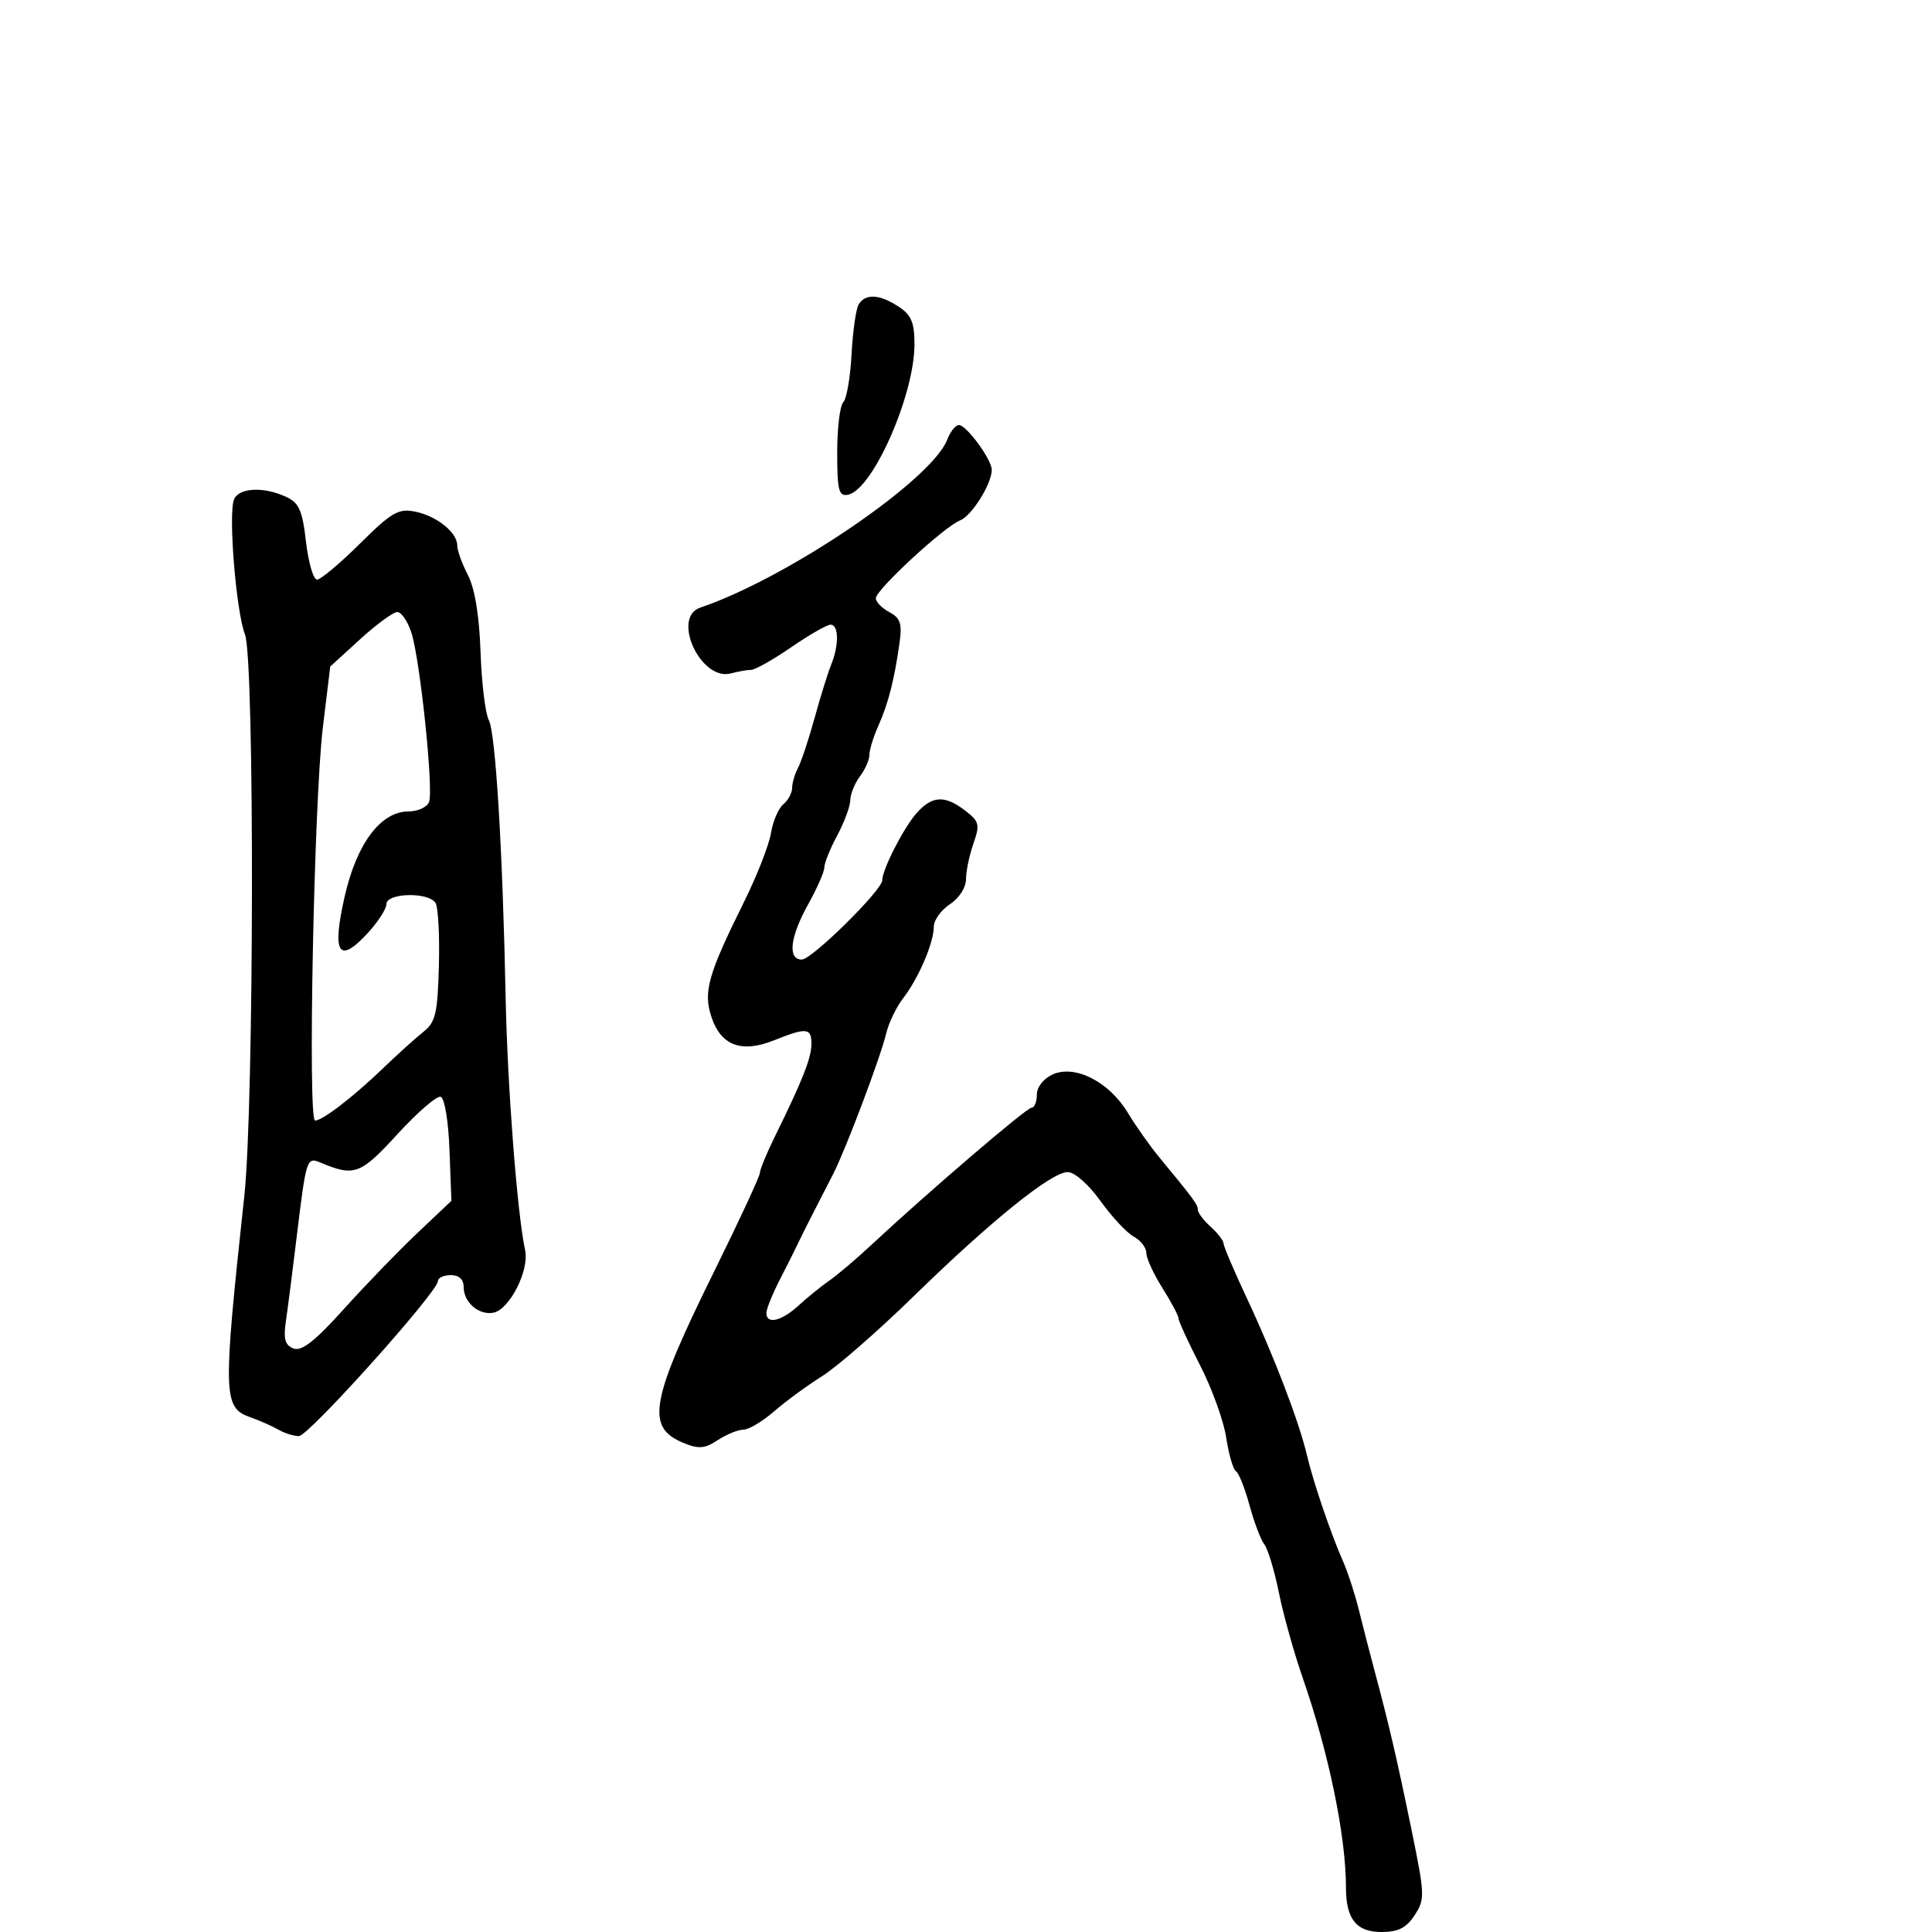 <svg xmlns="http://www.w3.org/2000/svg" width="300" height="300" viewBox="0 0 300 300" version="1.1">
  <defs/>
  <path d="M36.327,77.591 C37.038,75.738 40.843,75.516 44.369,77.122 C46.438,78.065 46.941,79.185 47.514,84.122 C47.889,87.355 48.661,90 49.229,90 C49.797,90 52.79,87.491 55.881,84.425 C60.792,79.552 61.87,78.924 64.434,79.437 C67.81,80.112 71,82.671 71,84.705 C71,85.472 71.746,87.539 72.658,89.3 C73.731,91.373 74.422,95.58 74.619,101.244 C74.786,106.053 75.361,110.807 75.897,111.808 C76.952,113.779 78.053,131.924 78.518,155 C78.796,168.772 80.314,188.444 81.538,194.122 C82.214,197.26 79.131,203.344 76.617,203.833 C74.37,204.269 72,202.239 72,199.878 C72,198.667 71.29,198 70,198 C68.9,198 68,198.42 68,198.933 C68,200.595 47.908,223 46.417,223 C45.623,223 44.191,222.55 43.236,222 C42.281,221.451 40.326,220.586 38.891,220.079 C34.626,218.571 34.578,216.836 37.94,185.679 C39.46,171.593 39.539,102.342 38.039,98.513 C36.672,95.023 35.436,79.913 36.327,77.591 Z M147.094,68.252 C147.565,67.013 148.381,66 148.907,66 C150.073,66 154,71.362 154,72.954 C154,75.133 150.888,80.106 149.09,80.802 C146.658,81.742 136,91.586 136,92.891 C136,93.462 136.944,94.435 138.097,95.052 C139.815,95.971 140.1,96.835 139.677,99.837 C138.868,105.577 137.934,109.239 136.409,112.651 C135.634,114.384 135,116.436 135,117.21 C135,117.984 134.339,119.491 133.532,120.559 C132.724,121.626 132.049,123.289 132.032,124.254 C132.014,125.218 131.1,127.686 130,129.739 C128.9,131.791 128,134.024 128,134.7 C128,135.376 126.875,137.944 125.5,140.407 C122.673,145.471 122.263,149 124.501,149 C126.062,149 137,138.217 137,136.678 C137,135.01 140.338,128.49 142.339,126.25 C144.765,123.534 146.714,123.44 149.895,125.886 C152.068,127.557 152.184,128.032 151.145,131.013 C150.515,132.82 150,135.305 150,136.534 C150,137.816 148.933,139.469 147.5,140.408 C146.125,141.309 145,142.881 145,143.901 C145,146.39 142.628,151.924 140.243,155 C139.177,156.375 137.987,158.85 137.599,160.5 C136.751,164.098 131.364,178.389 129.399,182.25 C128.63,183.762 127.246,186.463 126.324,188.25 C125.402,190.037 124.333,192.175 123.949,193 C123.566,193.825 122.295,196.361 121.126,198.636 C119.957,200.911 119,203.274 119,203.886 C119,205.708 121.348,205.158 124.01,202.714 C125.38,201.456 127.522,199.72 128.771,198.855 C130.02,197.99 132.92,195.531 135.215,193.391 C144.051,185.152 159.402,172 160.182,172 C160.632,172 161,171.09 161,169.979 C161,168.804 162.026,167.49 163.45,166.841 C166.899,165.269 172.214,167.968 175.109,172.762 C176.351,174.818 178.522,177.898 179.933,179.607 C185.357,186.173 186,187.048 186,187.856 C186,188.315 186.9,189.505 188,190.5 C189.1,191.495 190,192.665 190,193.1 C190,193.534 191.648,197.402 193.662,201.695 C197.814,210.545 201.744,220.828 202.951,226 C203.907,230.091 206.673,238.217 208.569,242.5 C209.299,244.15 210.395,247.525 211.006,250 C211.616,252.475 212.719,256.75 213.456,259.5 C215.698,267.858 216.898,273.026 219.183,284.144 C221.26,294.255 221.284,294.918 219.662,297.394 C218.369,299.366 217.117,300 214.512,300 C210.608,300 209,297.983 209,293.084 C209,285.107 206.33,272.176 202.271,260.5 C200.932,256.65 199.274,250.712 198.585,247.303 C197.897,243.895 196.878,240.52 196.322,239.803 C195.766,239.087 194.729,236.351 194.018,233.724 C193.307,231.098 192.363,228.725 191.921,228.451 C191.478,228.177 190.798,225.836 190.41,223.249 C190.022,220.662 188.198,215.61 186.357,212.022 C184.516,208.435 183.008,205.154 183.005,204.73 C183.002,204.307 181.875,202.178 180.5,200 C179.125,197.822 178,195.372 178,194.555 C178,193.738 177.127,192.603 176.06,192.032 C174.993,191.461 172.667,188.97 170.89,186.497 C169.046,183.929 166.861,182 165.796,182 C163.257,182 153.927,189.521 141.866,201.29 C136.348,206.674 129.958,212.253 127.667,213.686 C125.375,215.12 122.022,217.577 120.215,219.146 C118.409,220.716 116.255,222 115.43,222 C114.605,222 112.818,222.728 111.459,223.619 C109.407,224.964 108.496,225.034 106.081,224.034 C100.222,221.607 100.967,217.534 110.984,197.243 C114.843,189.427 118,182.616 118,182.108 C118,181.6 119.074,179.006 120.388,176.342 C124.6,167.799 126,164.247 126,162.099 C126,159.593 125.241,159.52 120.203,161.535 C115.163,163.552 111.975,162.382 110.49,157.969 C109.169,154.045 109.919,151.371 115.506,140.102 C117.523,136.033 119.417,131.203 119.715,129.368 C120.013,127.533 120.874,125.52 121.628,124.894 C122.383,124.267 123,123.129 123,122.364 C123,121.599 123.413,120.191 123.917,119.236 C124.421,118.281 125.577,114.8 126.485,111.5 C127.393,108.2 128.555,104.466 129.068,103.203 C130.301,100.165 130.254,97 128.976,97 C128.413,97 125.662,98.575 122.864,100.5 C120.065,102.425 117.264,104.006 116.638,104.014 C116.012,104.021 114.598,104.27 113.495,104.566 C108.825,105.822 104.211,95.882 108.75,94.344 C122.347,89.739 144.711,74.52 147.094,68.252 Z M55.889,99.288 L51.279,103.5 L50.13,113 C48.754,124.374 47.771,174 48.922,174 C50.085,174 54.868,170.32 59.5,165.861 C61.7,163.744 64.494,161.221 65.71,160.255 C67.64,158.722 67.949,157.42 68.151,149.964 C68.278,145.269 68.045,140.881 67.632,140.214 C66.558,138.477 60,138.632 60,140.394 C60,141.161 58.63,143.256 56.954,145.049 C52.556,149.758 51.523,147.99 53.527,139.18 C55.395,130.967 59.128,126 63.433,126 C64.879,126 66.315,125.342 66.624,124.538 C67.345,122.657 65.245,102.508 63.884,98.25 C63.312,96.463 62.317,95.017 61.672,95.038 C61.028,95.06 58.425,96.972 55.889,99.288 Z M61.726,176.102 C55.96,182.397 55.028,182.741 49.758,180.525 C47.627,179.629 47.547,179.877 46.078,192 C45.445,197.225 44.689,203.128 44.398,205.118 C43.987,207.928 44.251,208.882 45.578,209.392 C46.839,209.875 48.89,208.268 53.389,203.274 C56.744,199.548 61.875,194.241 64.791,191.481 L70.092,186.462 L69.796,178.561 C69.629,174.093 69.035,170.507 68.429,170.307 C67.84,170.112 64.824,172.72 61.726,176.102 Z M133.345,47.25 C134.396,45.551 136.582,45.68 139.535,47.615 C141.513,48.911 142,50.067 142,53.466 C142,61.372 135.494,76.082 131.669,76.823 C130.241,77.1 130,76.155 130,70.273 C130,66.493 130.425,62.972 130.945,62.45 C131.465,61.927 132.044,58.575 132.231,55 C132.419,51.425 132.92,47.938 133.345,47.25 Z"/>
</svg>

